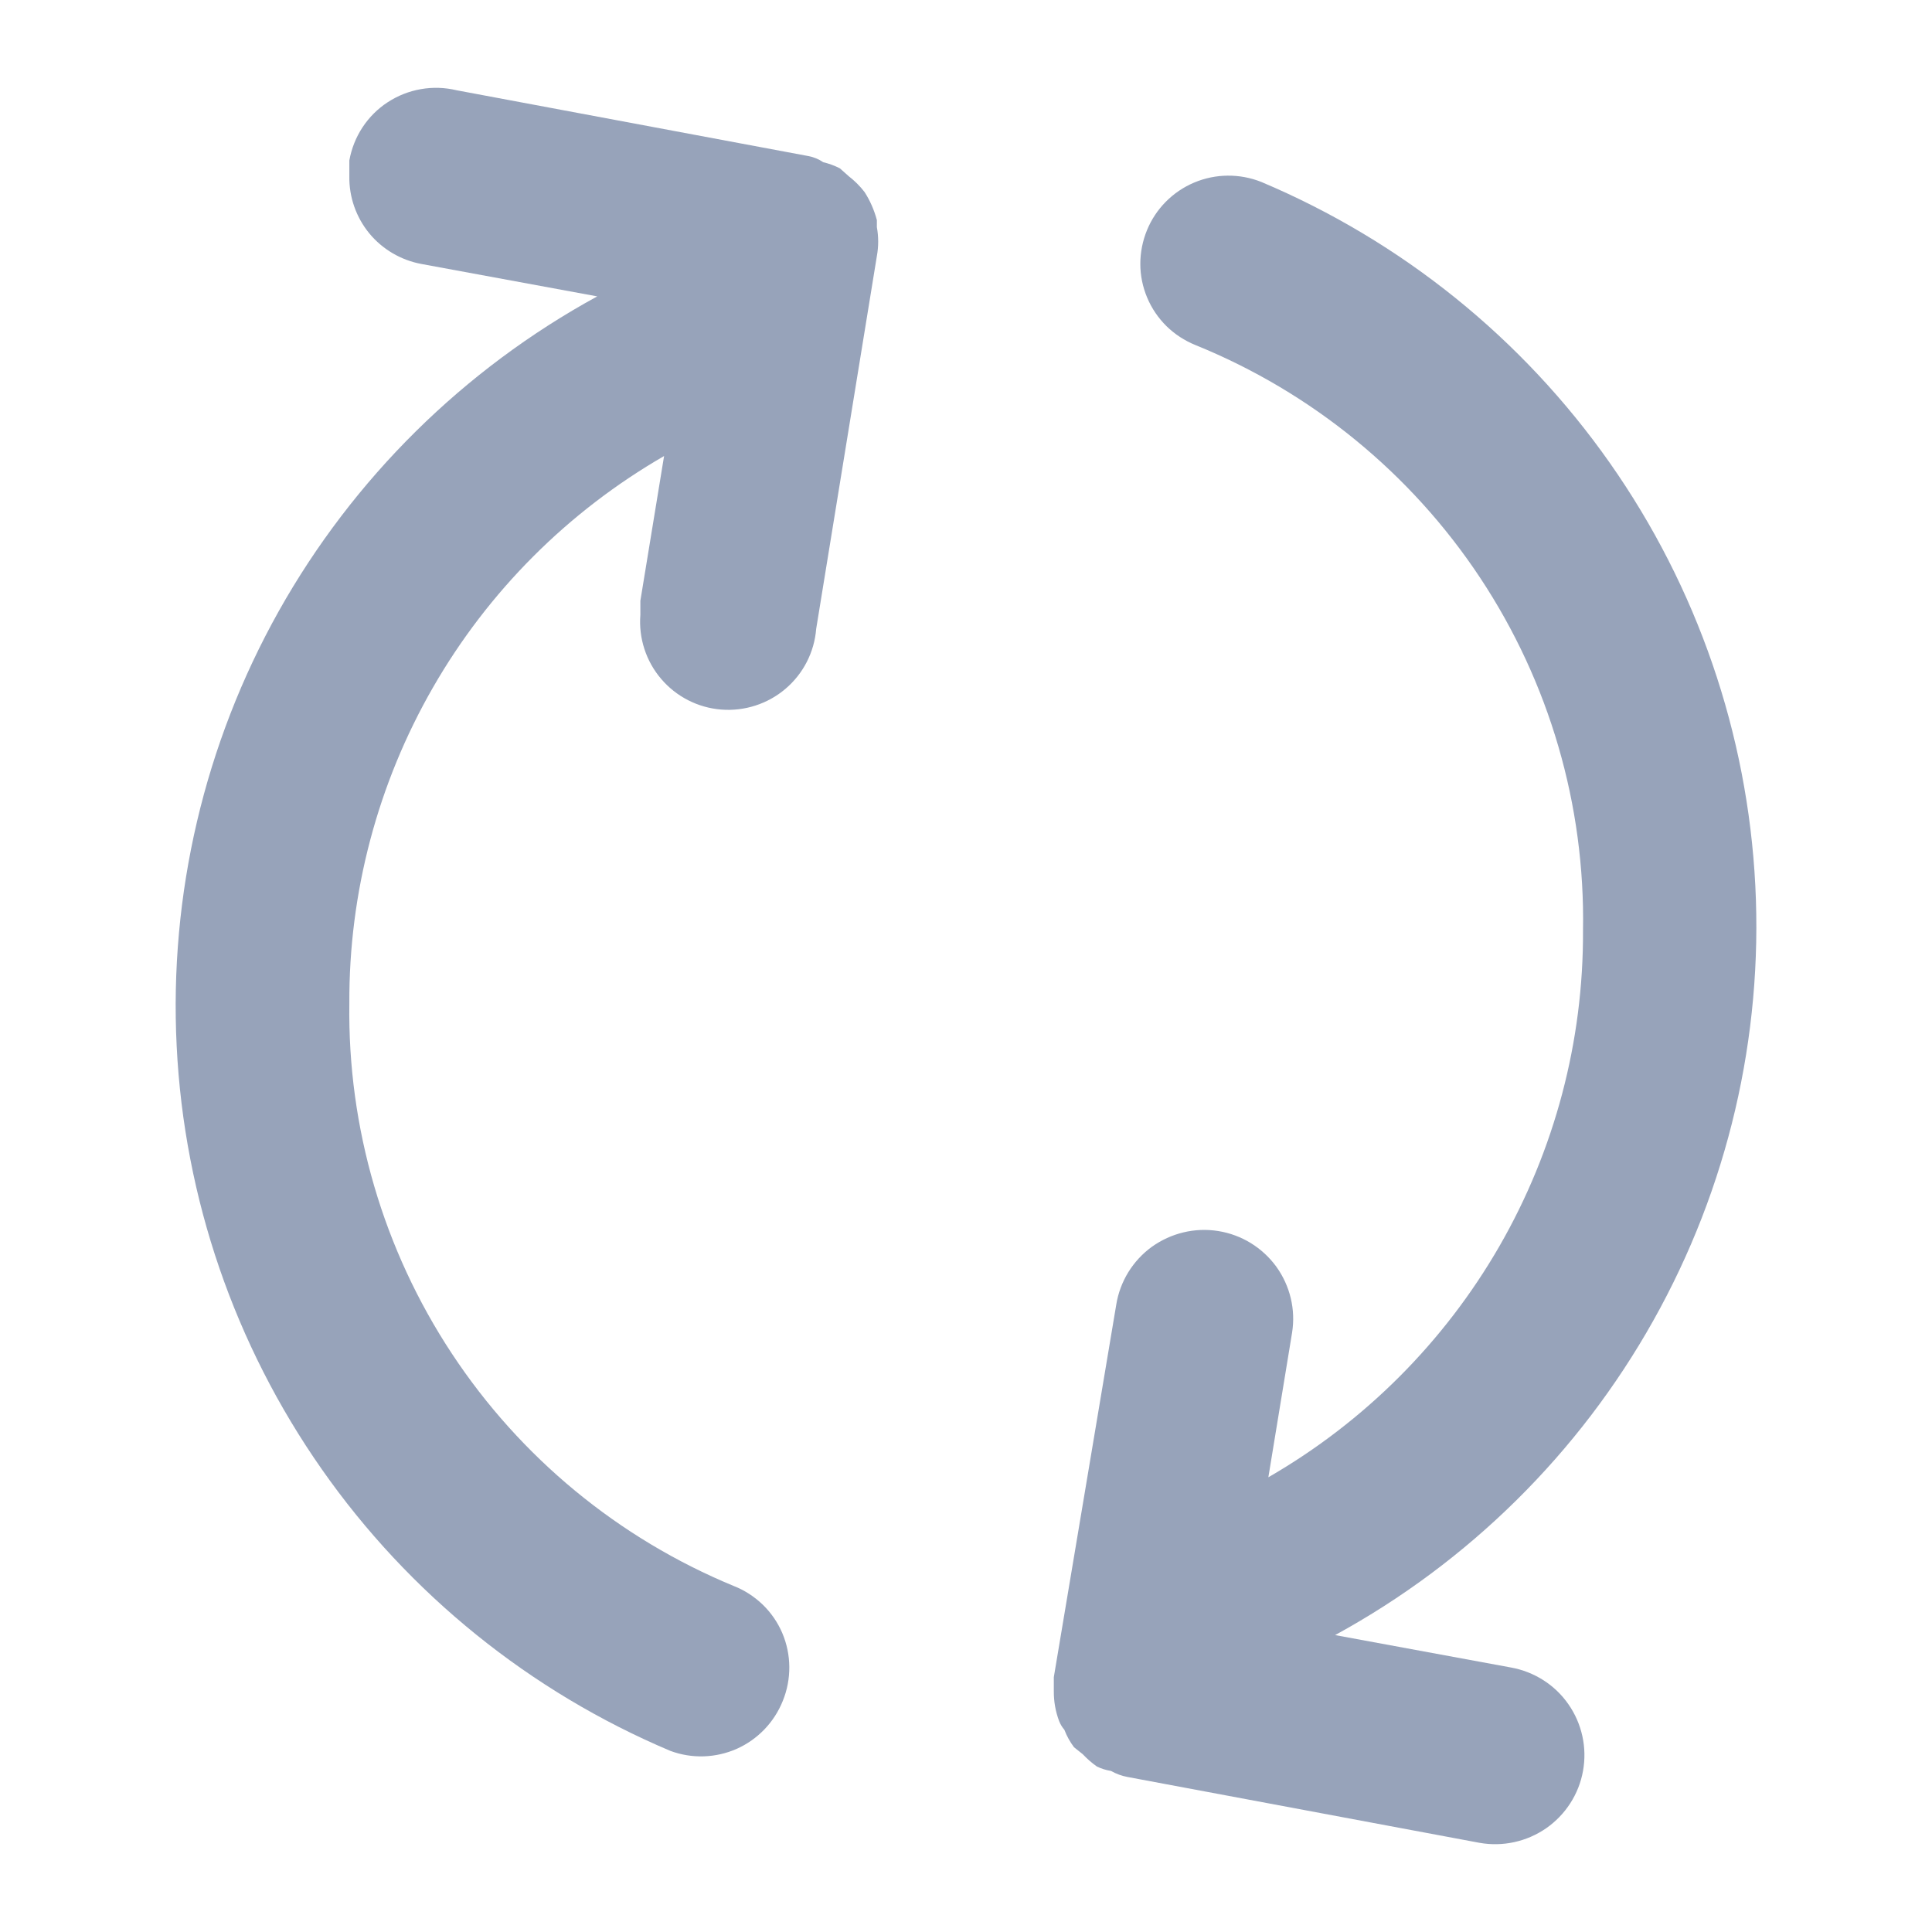 <svg width="22" height="22" viewBox="0 0 22 22" fill="none" xmlns="http://www.w3.org/2000/svg">
<path d="M12.841 20.235C12.774 20.223 12.71 20.199 12.651 20.166C12.595 20.157 12.541 20.14 12.491 20.116C12.433 20.075 12.379 20.028 12.33 19.976L12.23 19.896C12.184 19.835 12.147 19.768 12.12 19.697C12.094 19.667 12.074 19.633 12.06 19.597C12.019 19.488 11.999 19.373 12 19.258L12 19.098L12.711 14.856C12.732 14.725 12.779 14.6 12.848 14.487C12.918 14.374 13.009 14.275 13.117 14.197C13.225 14.12 13.347 14.064 13.477 14.033C13.606 14.002 13.741 13.997 13.872 14.018C14.004 14.039 14.13 14.086 14.243 14.155C14.356 14.225 14.455 14.316 14.533 14.423C14.611 14.531 14.667 14.653 14.698 14.782C14.729 14.911 14.734 15.045 14.713 15.176L14.443 16.822C15.537 16.191 16.445 15.283 17.075 14.189C17.704 13.096 18.032 11.856 18.026 10.595C18.051 9.17 17.643 7.77 16.855 6.58C16.067 5.39 14.936 4.466 13.612 3.929C13.489 3.879 13.377 3.806 13.283 3.714C13.189 3.621 13.114 3.511 13.063 3.389C13.012 3.268 12.985 3.137 12.985 3.006C12.985 2.874 13.011 2.743 13.061 2.621C13.161 2.377 13.354 2.182 13.598 2.079C13.842 1.976 14.117 1.974 14.363 2.072C15.961 2.746 17.336 3.854 18.331 5.271C19.326 6.688 19.9 8.355 19.988 10.083C20.076 11.81 19.674 13.527 18.827 15.037C17.981 16.547 16.725 17.788 15.203 18.619L17.205 18.988C17.471 19.036 17.707 19.186 17.86 19.407C18.014 19.628 18.074 19.901 18.026 20.166C17.979 20.43 17.827 20.665 17.606 20.819C17.384 20.972 17.111 21.032 16.845 20.984L12.841 20.235Z" fill="#97A3BA"/>
<path d="M8.988 18.981C8.989 19.114 8.964 19.245 8.914 19.368C8.817 19.611 8.629 19.807 8.39 19.914C8.15 20.02 7.878 20.029 7.632 19.937C6.035 19.262 4.66 18.152 3.666 16.733C2.672 15.315 2.098 13.645 2.012 11.916C1.925 10.187 2.328 8.469 3.175 6.958C4.023 5.448 5.279 4.206 6.801 3.375L4.799 3.006C4.566 2.963 4.355 2.839 4.205 2.657C4.055 2.474 3.974 2.243 3.978 2.007L3.978 1.827C4.002 1.693 4.053 1.564 4.128 1.45C4.203 1.336 4.301 1.238 4.415 1.164C4.53 1.089 4.659 1.038 4.793 1.015C4.928 0.991 5.067 0.996 5.2 1.028L9.204 1.777C9.265 1.788 9.323 1.812 9.374 1.847C9.44 1.863 9.504 1.886 9.564 1.917L9.665 2.007C9.732 2.059 9.793 2.119 9.845 2.187C9.908 2.285 9.955 2.393 9.985 2.506L9.985 2.586C10.005 2.695 10.005 2.807 9.985 2.916L9.294 7.161C9.273 7.426 9.147 7.672 8.944 7.844C8.742 8.016 8.478 8.101 8.213 8.08C7.947 8.059 7.701 7.933 7.529 7.731C7.356 7.529 7.271 7.266 7.292 7.001L7.292 6.841L7.562 5.193C6.467 5.825 5.559 6.734 4.93 7.829C4.301 8.923 3.972 10.165 3.978 11.426C3.958 12.842 4.365 14.231 5.145 15.413C5.925 16.596 7.042 17.517 8.353 18.059C8.477 18.107 8.589 18.18 8.685 18.272C8.78 18.364 8.856 18.474 8.908 18.596C8.96 18.718 8.987 18.849 8.988 18.981Z" fill="#97A3BA"/>
</svg>
